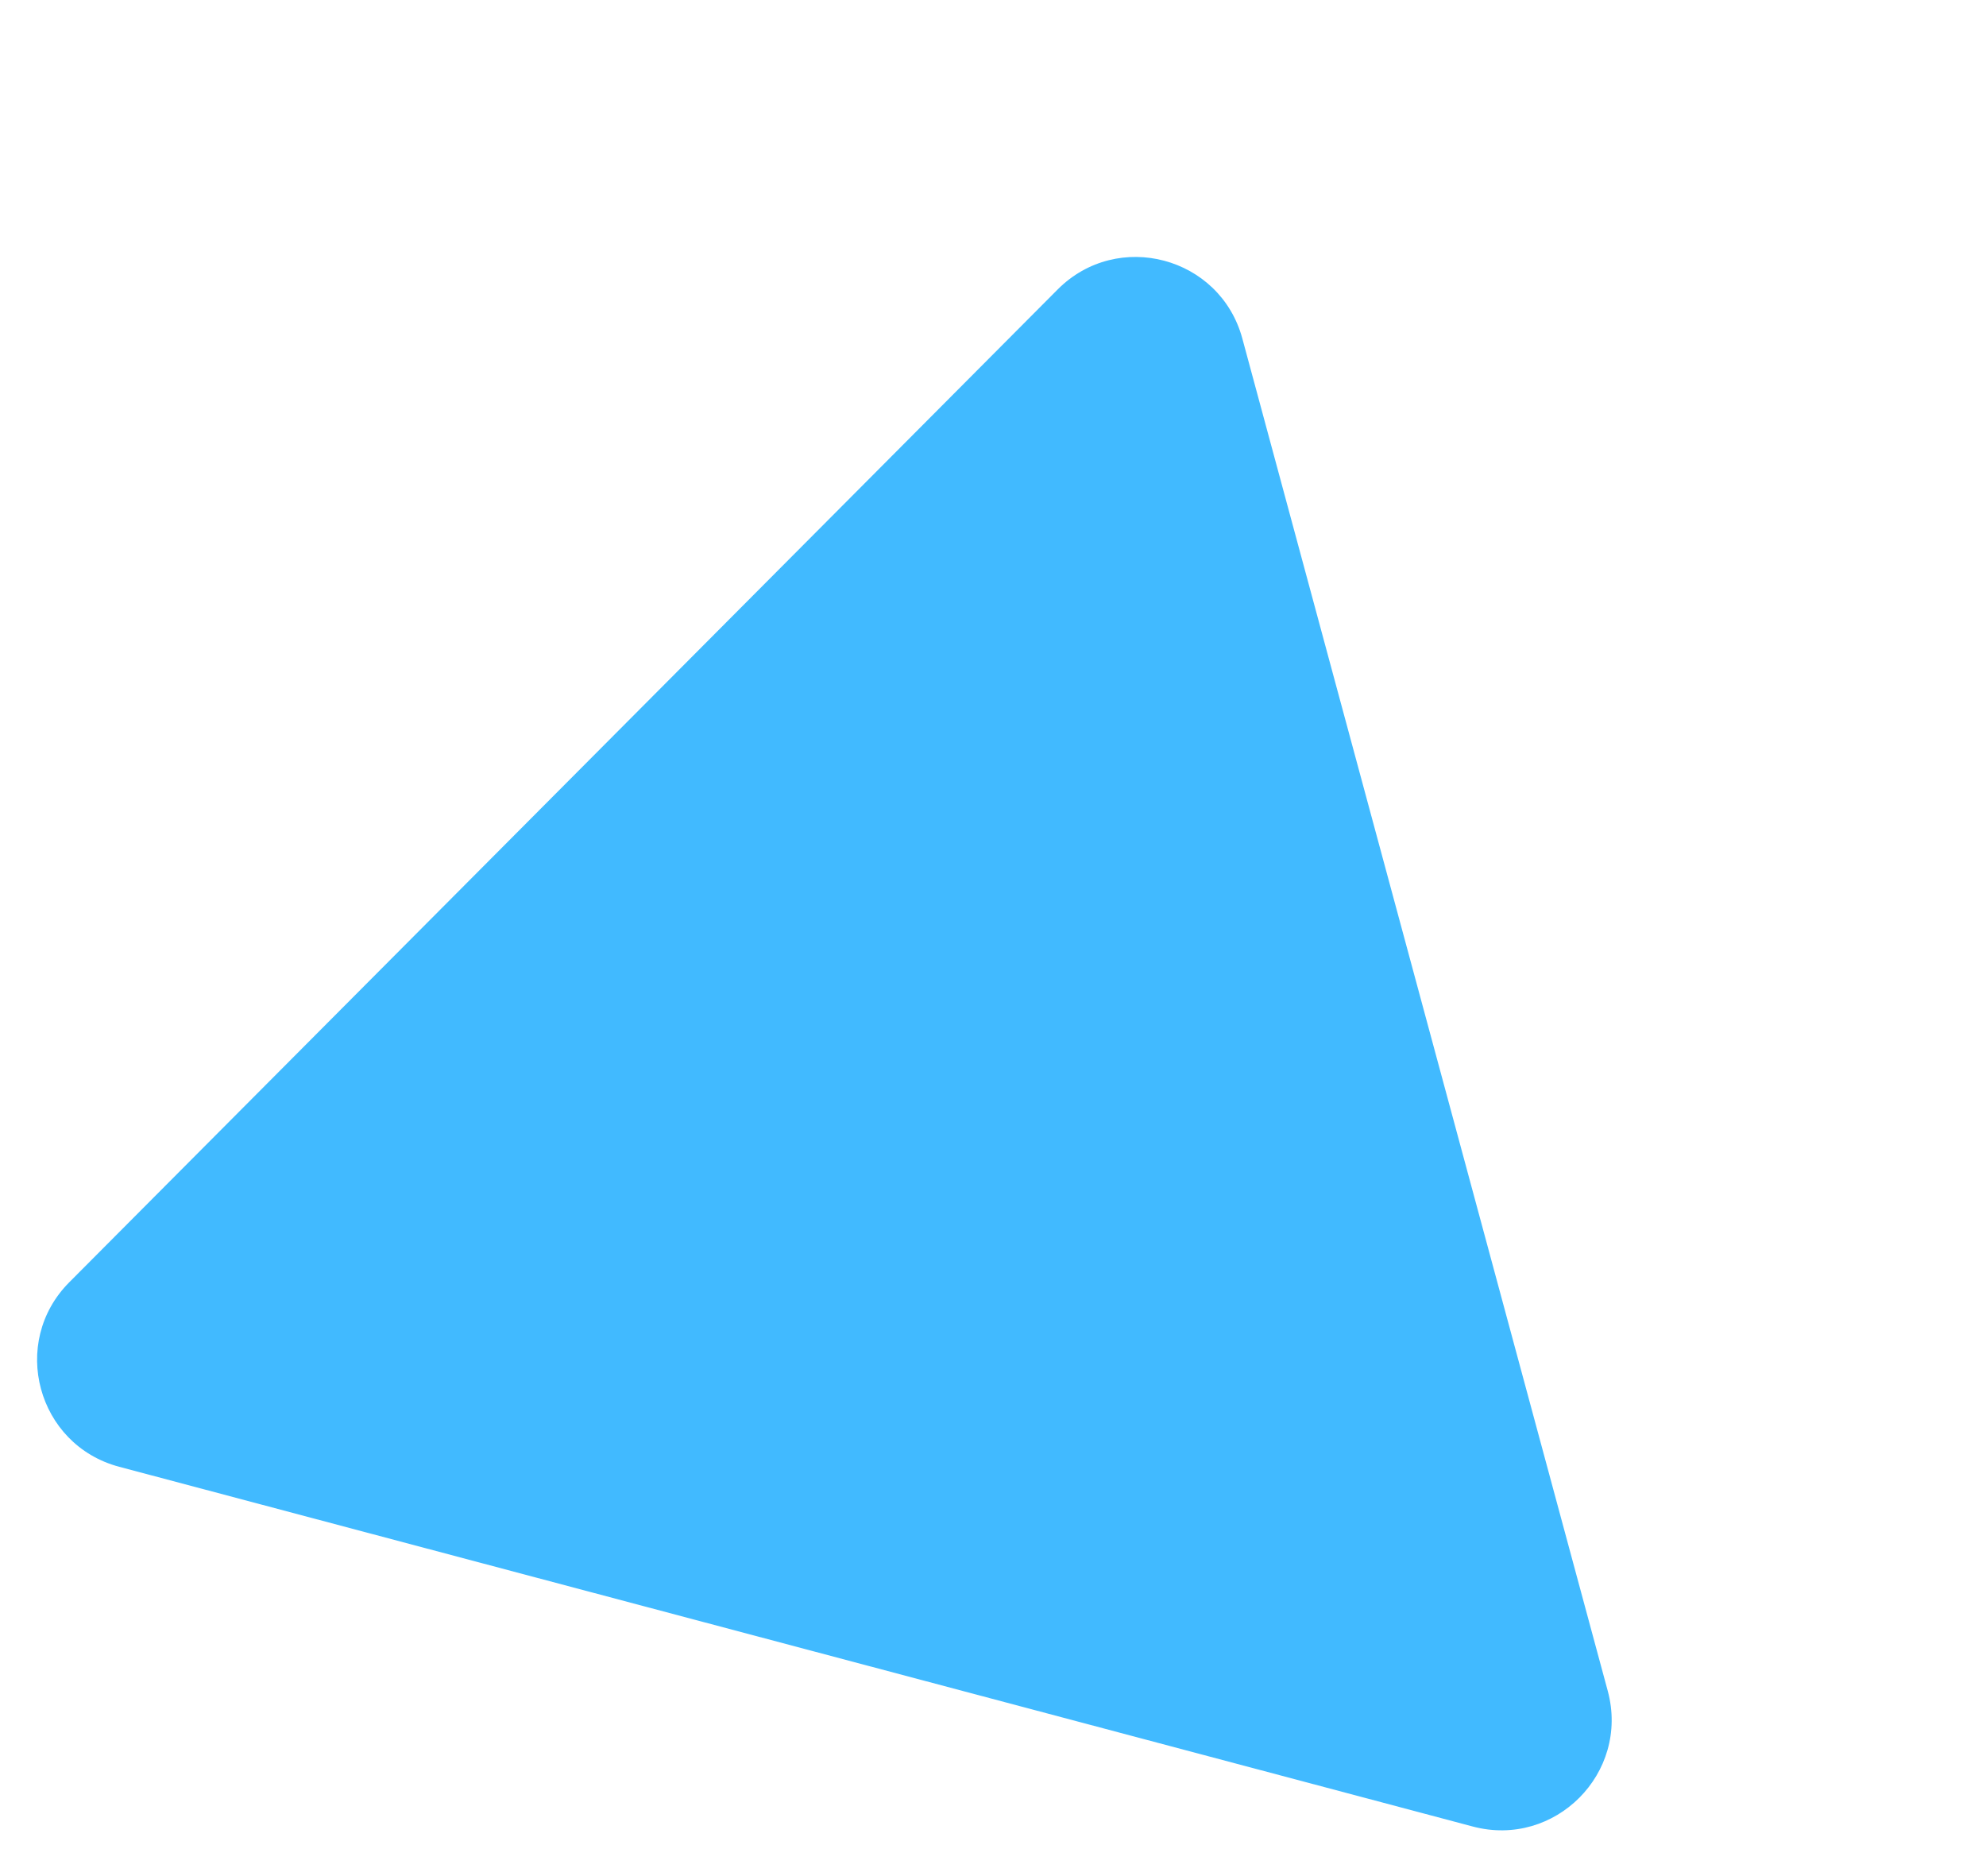 <svg width="18" height="17" viewBox="0 0 18 17" fill="none" xmlns="http://www.w3.org/2000/svg">
<path d="M9.586 2.623C10.129 2.078 11.059 2.325 11.26 3.068L14.572 15.323C14.772 16.067 14.093 16.748 13.349 16.551L1.08 13.291C0.336 13.093 0.085 12.164 0.628 11.619L9.586 2.623Z" fill="#41BAFF"/>
</svg>
